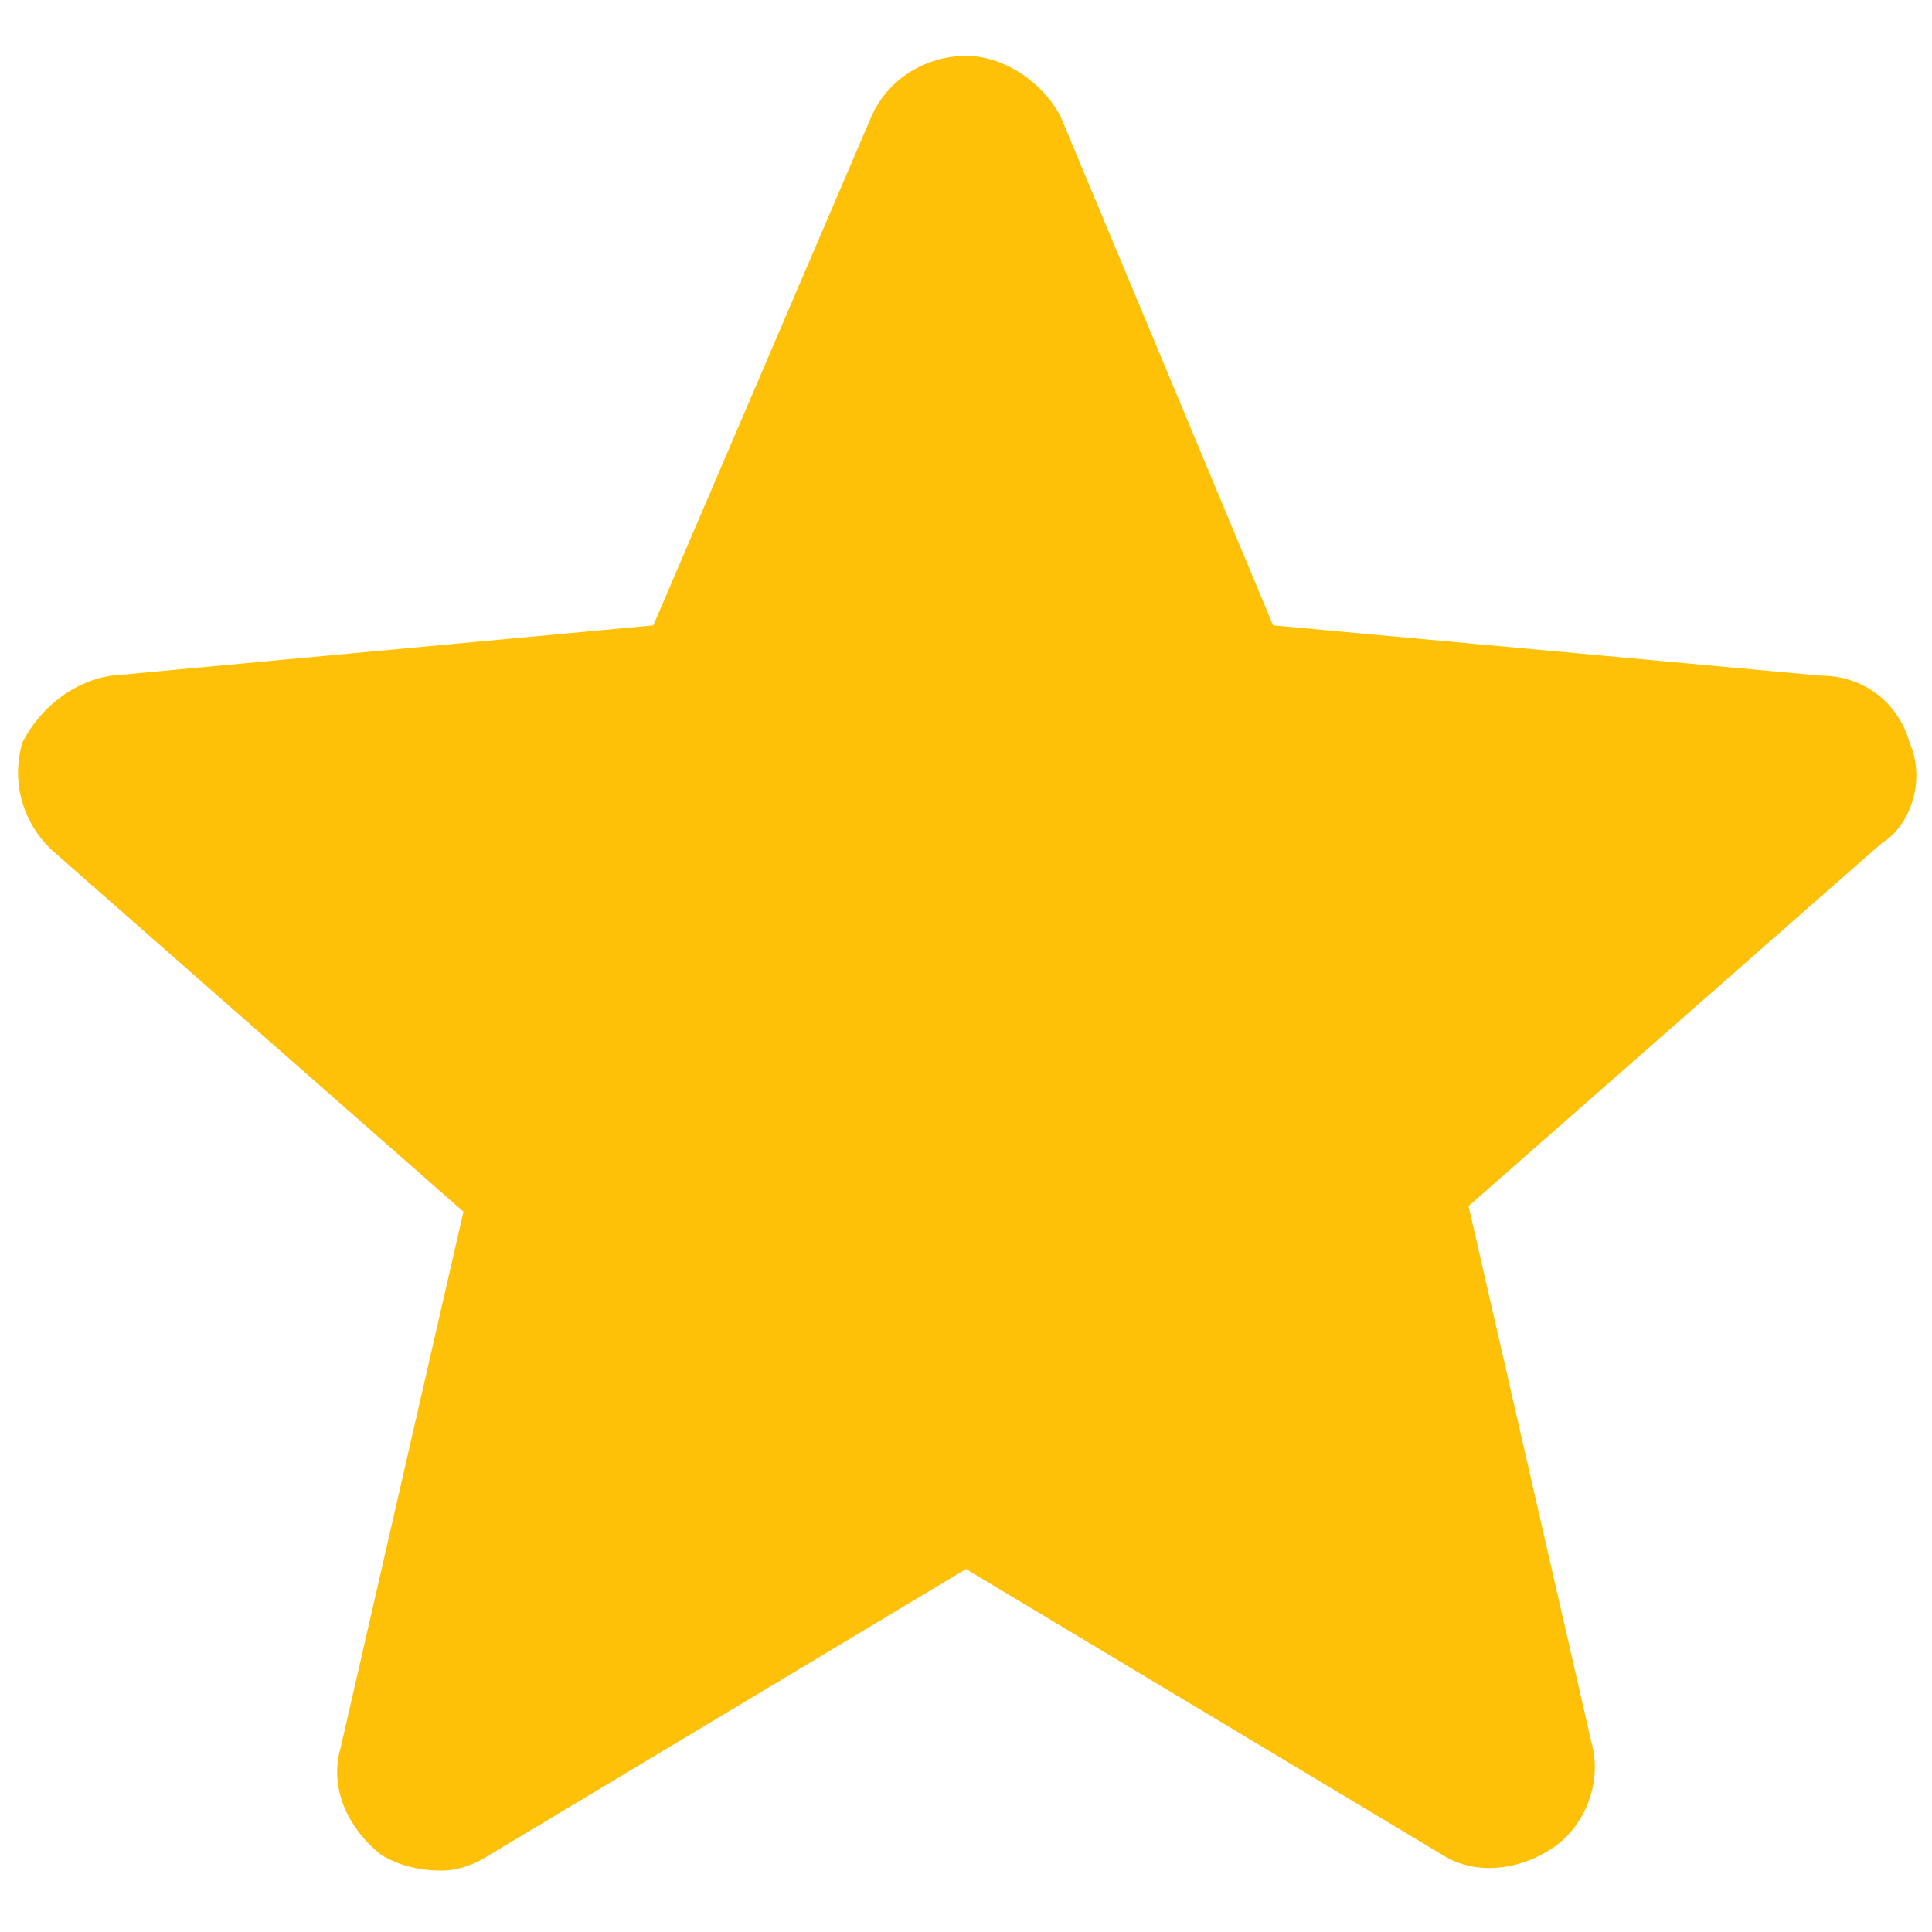 <?xml version="1.0" encoding="utf-8"?>
<!-- Generator: Adobe Illustrator 22.0.1, SVG Export Plug-In . SVG Version: 6.00 Build 0)  -->
<svg version="1.1" id="圖層_1" xmlns="http://www.w3.org/2000/svg" xmlns:xlink="http://www.w3.org/1999/xlink" x="0px" y="0px"
	 viewBox="0 0 34.6 34.6" style="enable-background:new 0 0 34.6 34.6;" xml:space="preserve">
<style type="text/css">
	.st0{fill:#FFC107;}
</style>
<path class="st0" d="M34.2,13.3c-0.2-0.7-0.8-1.2-1.6-1.2l-9.8-0.9L19,2.1C18.7,1.5,18,1,17.3,1s-1.4,0.4-1.7,1.1l-3.9,9.1L2,12.1
	c-0.7,0.1-1.3,0.6-1.6,1.2c-0.2,0.7,0,1.4,0.5,1.9l7.4,6.5l-2.2,9.6c-0.2,0.7,0.1,1.4,0.7,1.9c0.3,0.2,0.7,0.3,1.1,0.3
	c0.3,0,0.6-0.1,0.9-0.3l8.5-5.1l8.5,5.1c0.6,0.4,1.4,0.3,2-0.1c0.6-0.4,0.9-1.2,0.7-1.9l-2.2-9.6l7.4-6.5
	C34.2,14.8,34.5,14,34.2,13.3z"/>
</svg>
